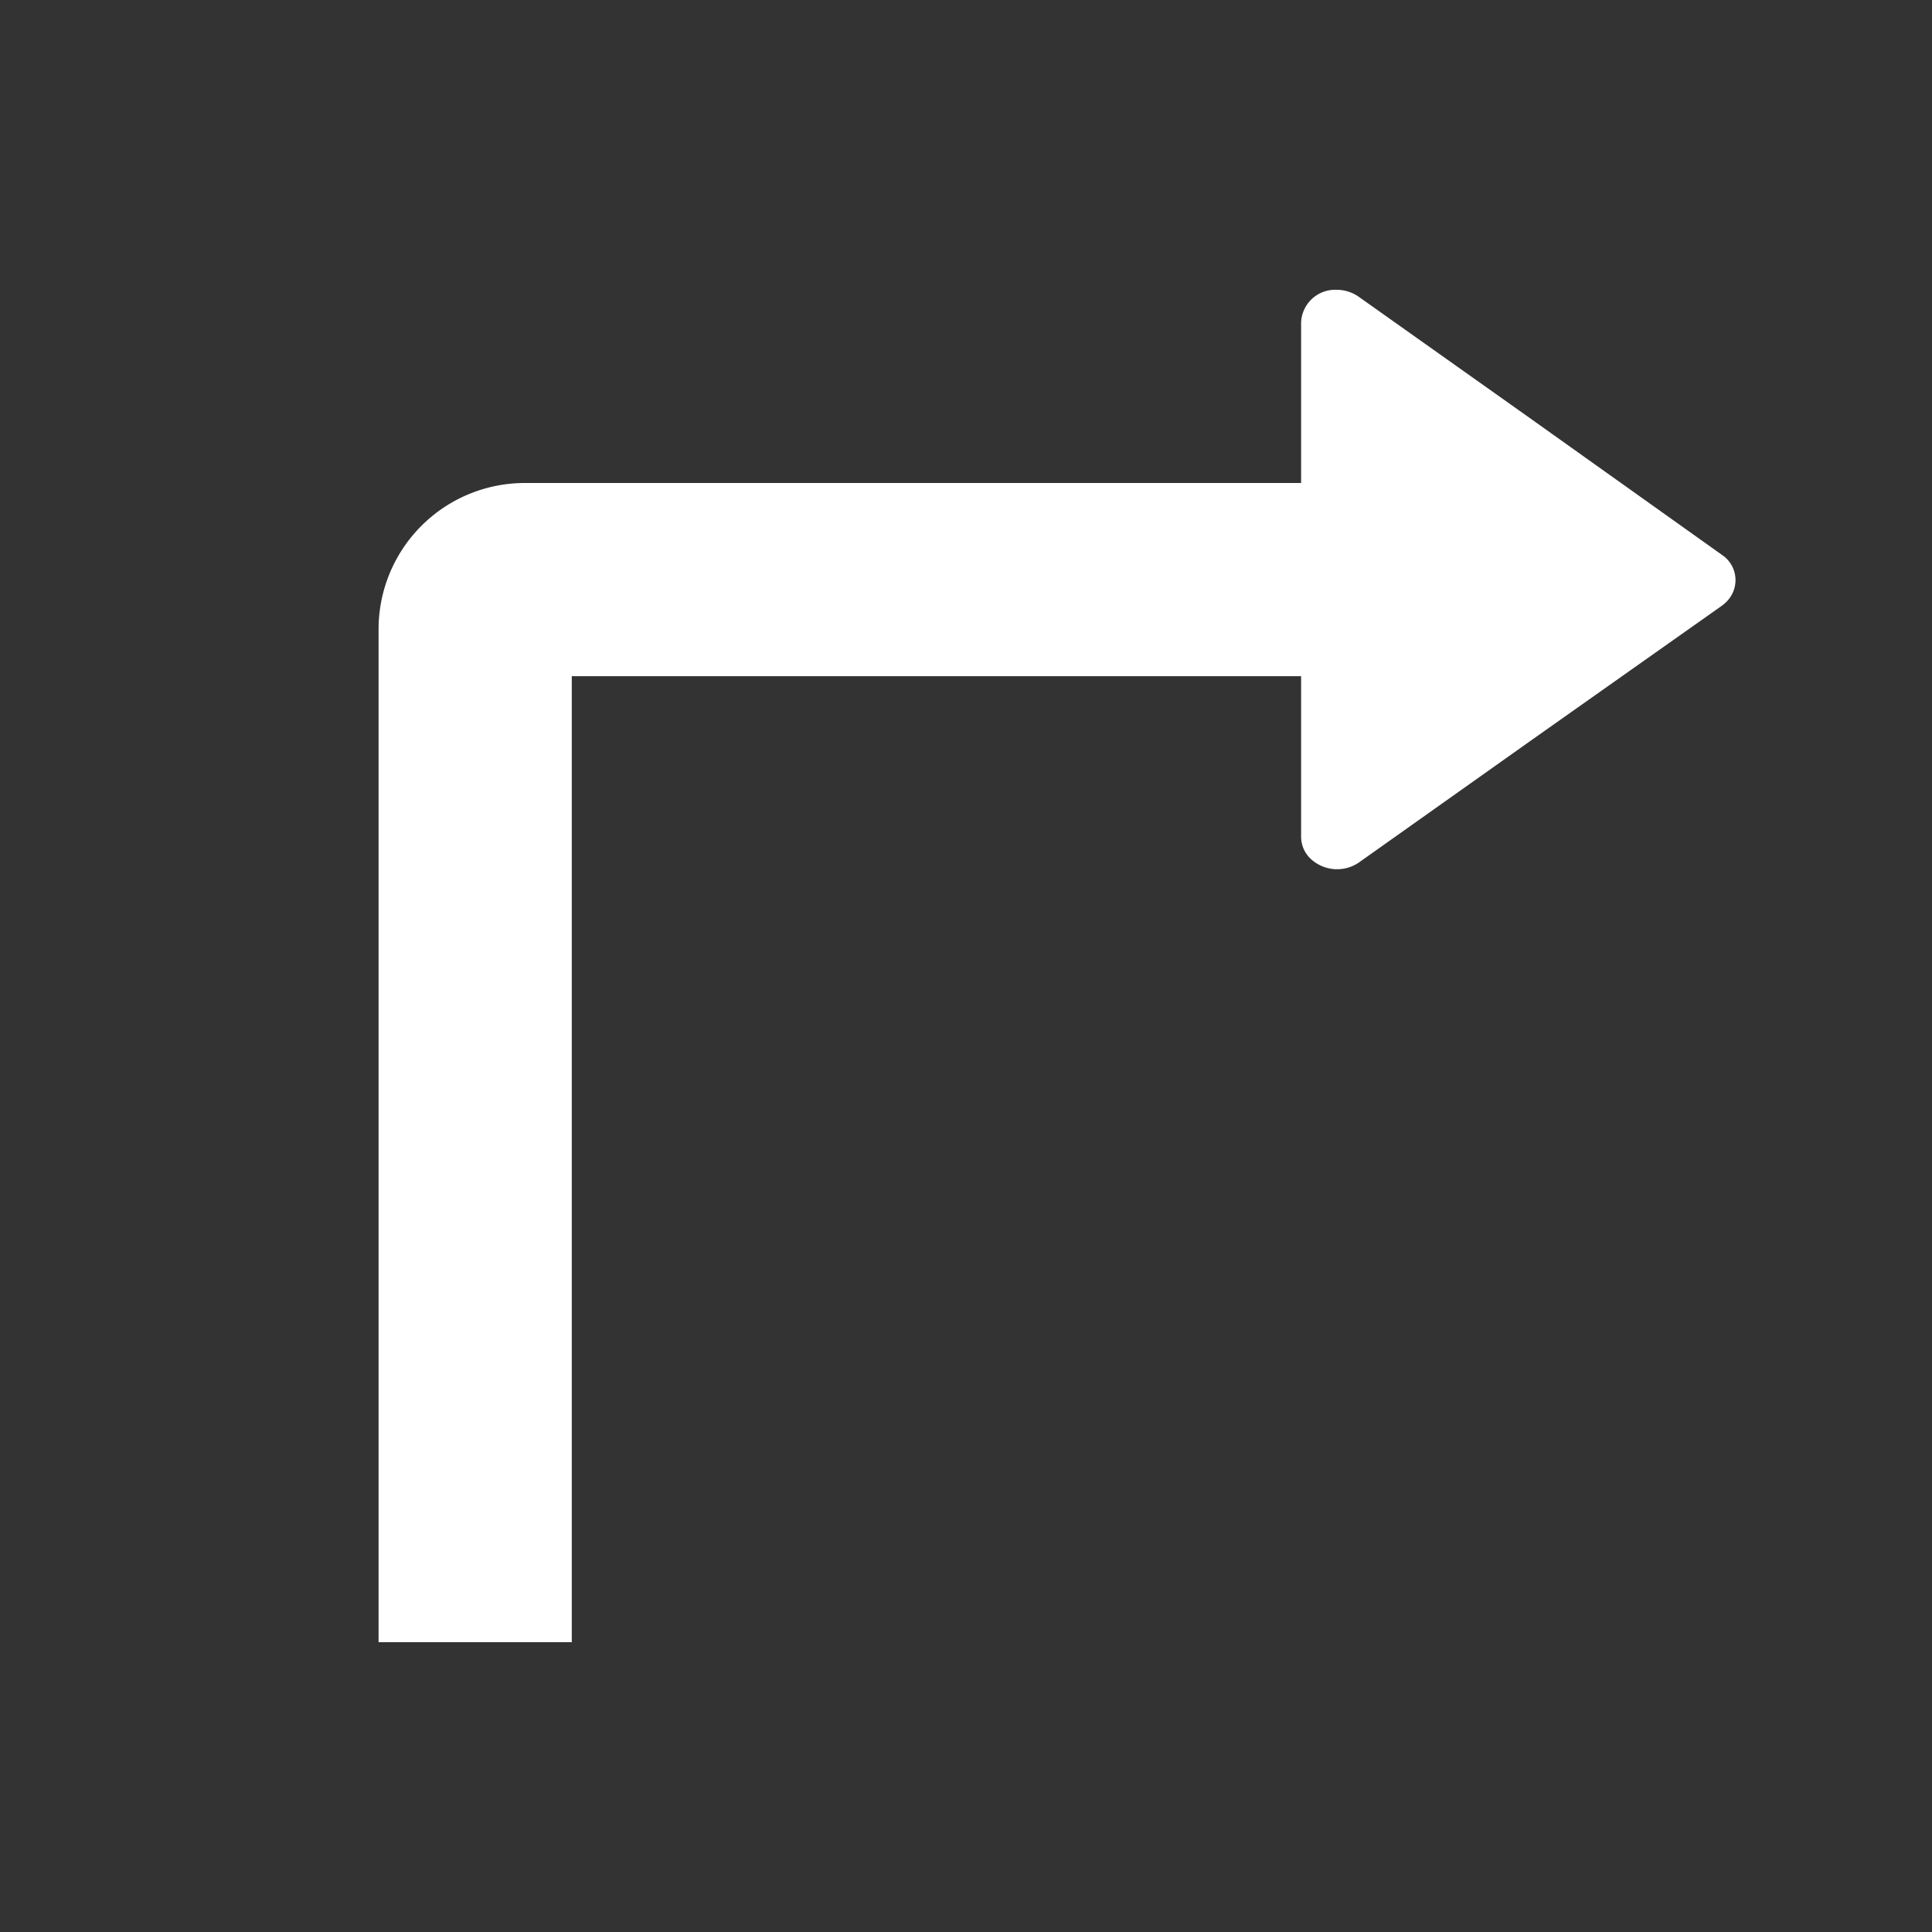 <svg id="arrow_6_20px" xmlns="http://www.w3.org/2000/svg" xmlns:xlink="http://www.w3.org/1999/xlink" width="20" height="20" viewBox="0 0 20 20">
  <rect x="0" y="0" width="20" height="20" fill="#333333" stroke="none"/>
  <defs>
    <clipPath id="clip-path">
      <rect id="사각형_39710" data-name="사각형 39710" width="20" height="20" fill="#fff"/>
    </clipPath>
  </defs>
  <g id="turn_right_-_20px" data-name="turn right - 20px" transform="translate(20) rotate(90)">
    <g id="그룹_174037" data-name="그룹 174037" transform="translate(0 20) rotate(-90)" clip-path="url(#clip-path)">
      <path id="패스_91149" data-name="패스 91149" d="M13.469,3.335A.353.353,0,0,1,13.837,3h0a.4.4,0,0,1,.227.071l1.766,1.252,1.994,1.42a.314.314,0,0,1,.079.451l-.015.019a.39.39,0,0,1-.064.058L15.834,7.676,14.068,8.928a.4.4,0,0,1-.519-.057.316.316,0,0,1-.08-.208" fill="#fff"/>
      <path id="패스_91139" data-name="패스 91139" d="M5.919,17h-2V6.512A1.514,1.514,0,0,1,5.431,5H15.919V7h-10Z" fill="#fff"/>
    </g>
  </g>
</svg>

